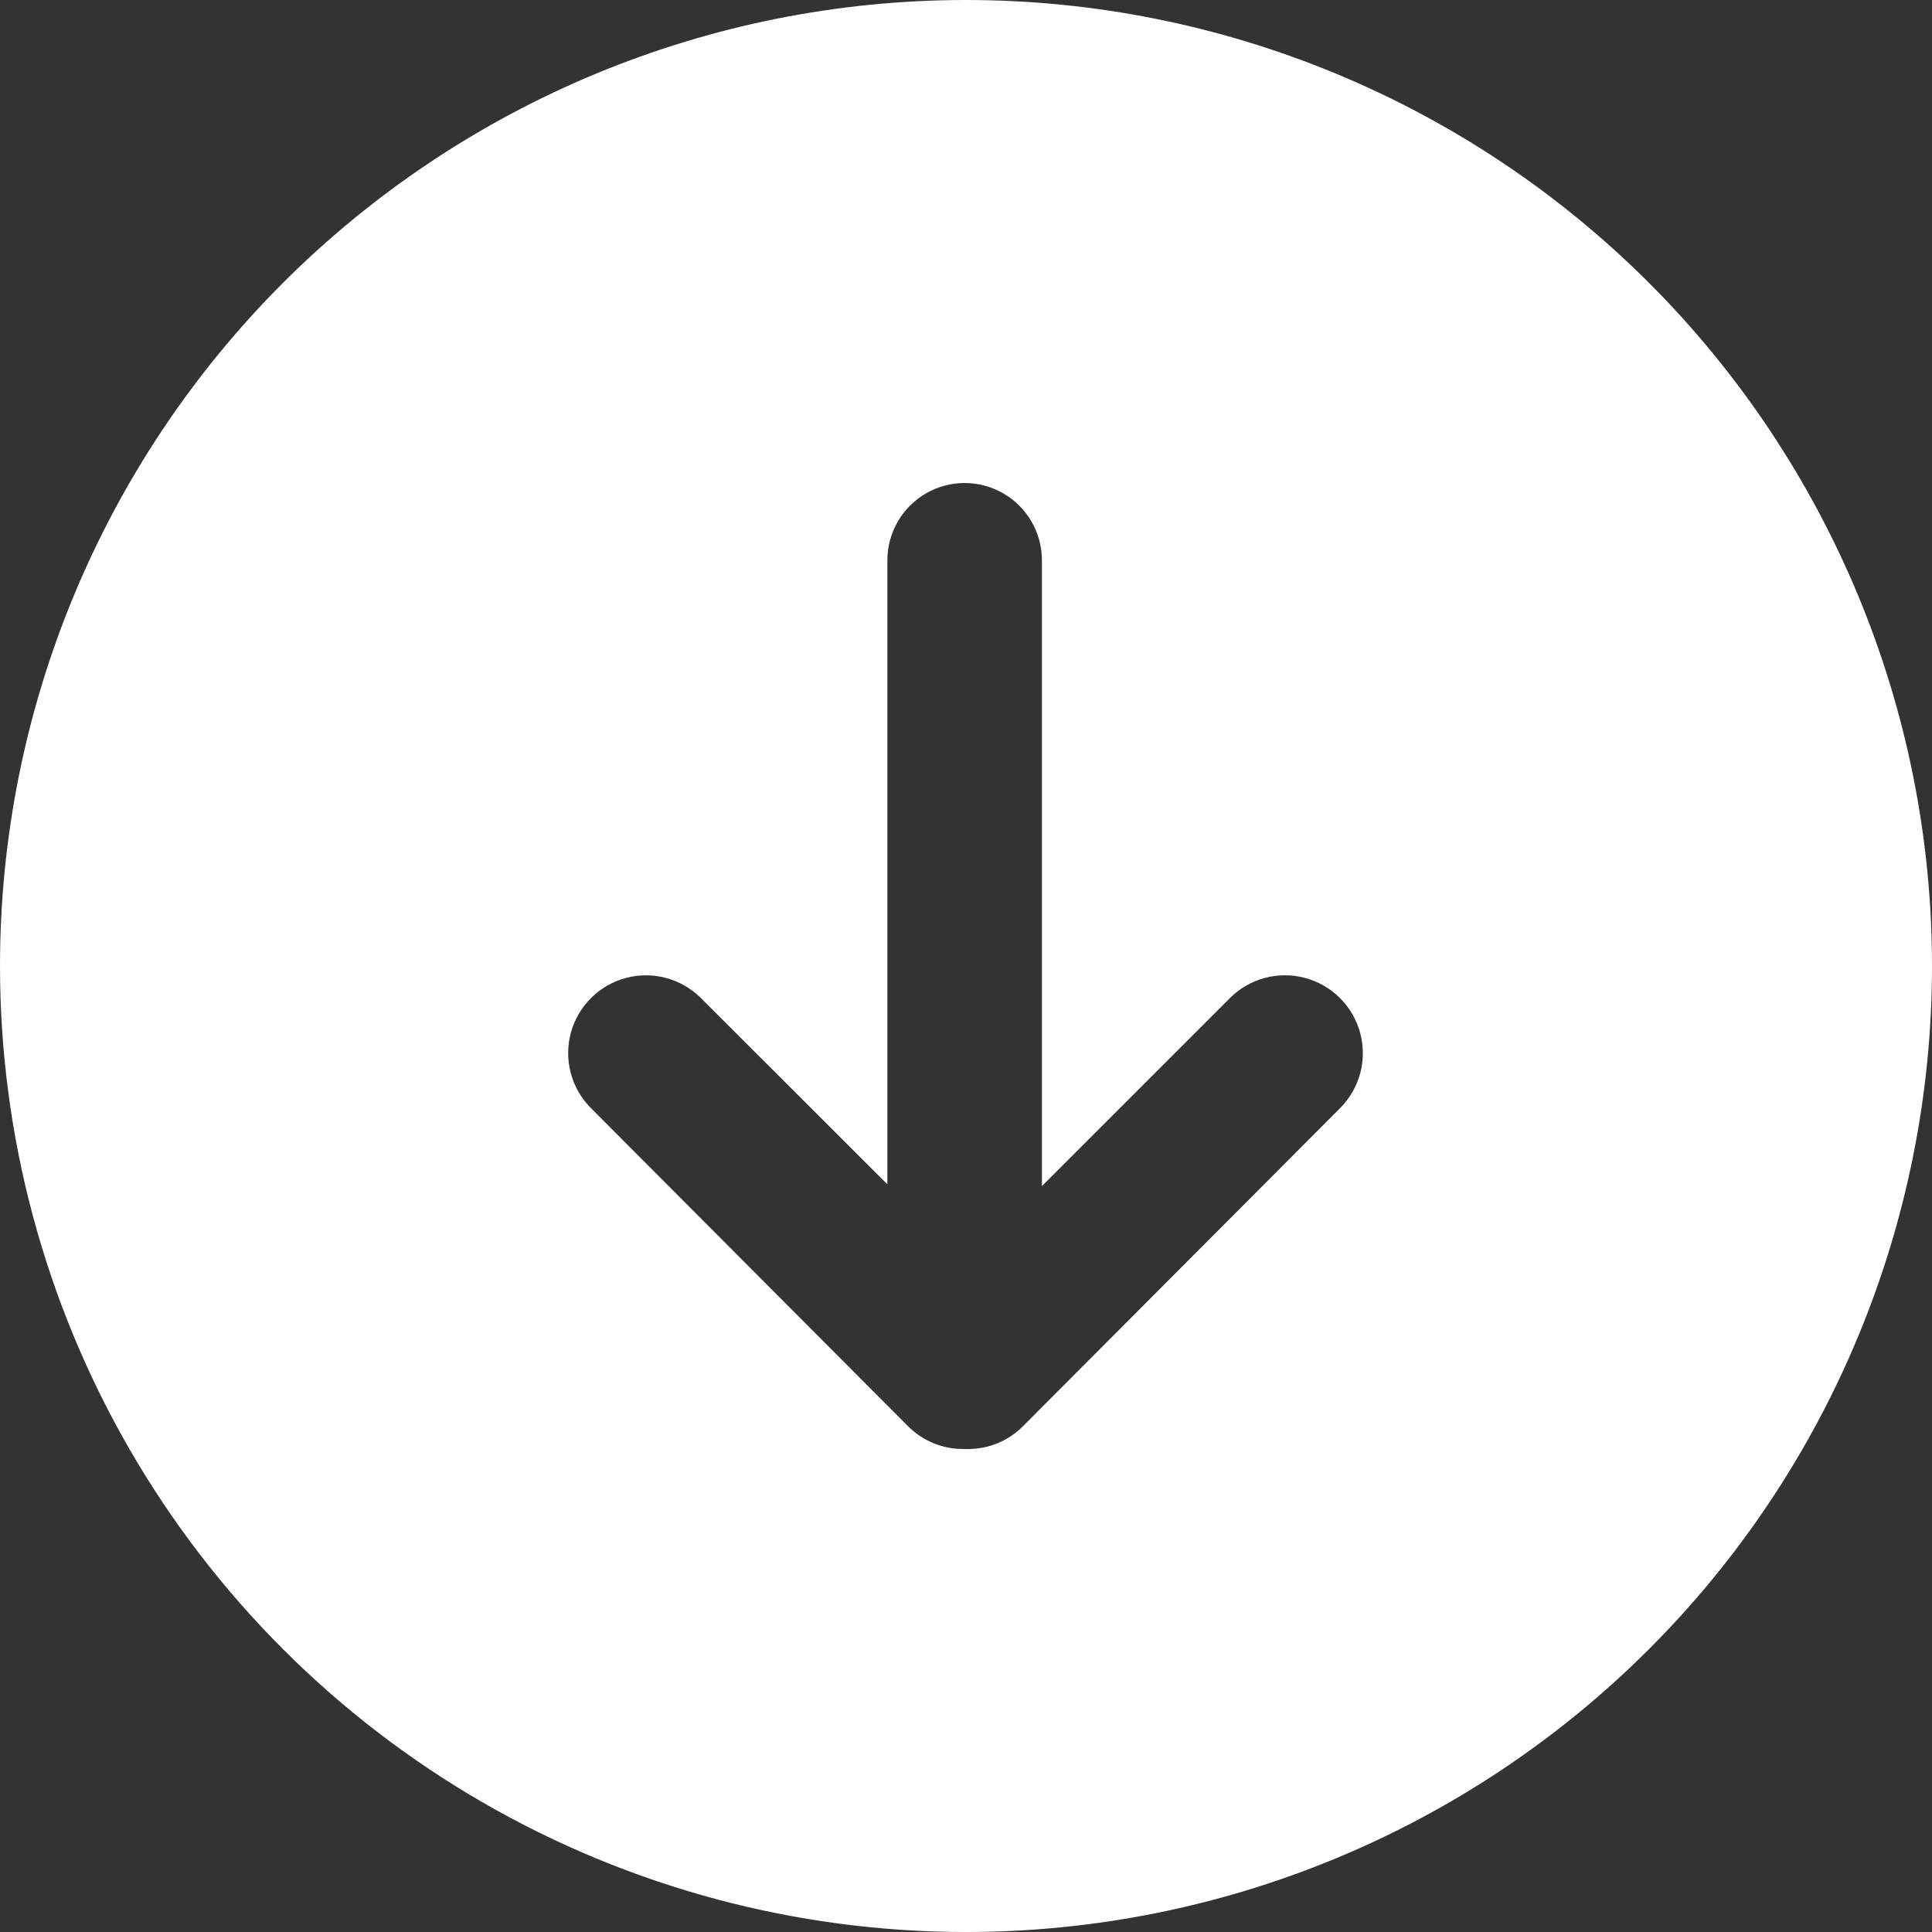 <svg width="54" height="54" viewBox="0 0 54 54" fill="none" xmlns="http://www.w3.org/2000/svg">
<rect x="0" y="0" width="54" height="54" fill="#333333" stroke="none"/>
<path d="M54 27C54 19.839 51.155 12.972 46.092 7.908C41.029 2.845 34.161 0 27 0C19.839 0 12.972 2.845 7.908 7.908C2.845 12.972 -1.36983e-06 19.839 -1.36983e-06 27C-1.36983e-06 31.739 1.248 36.395 3.617 40.5C5.987 44.605 9.395 48.013 13.5 50.383C17.605 52.752 22.261 54 27 54C34.161 54 41.028 51.155 46.092 46.092C51.155 41.029 54 34.161 54 27H54ZM26.946 40.5C26.359 40.509 25.794 40.279 25.38 39.863L16.519 30.974C15.969 30.425 15.754 29.625 15.954 28.874C16.154 28.124 16.74 27.537 17.49 27.335C18.241 27.134 19.041 27.348 19.591 27.896L24.802 33.102L24.802 15.66C24.802 14.889 25.214 14.176 25.882 13.79C26.551 13.404 27.374 13.404 28.042 13.79C28.71 14.176 29.122 14.889 29.122 15.66L29.122 33.151L34.376 27.897C34.926 27.347 35.727 27.132 36.478 27.334C37.23 27.535 37.816 28.122 38.018 28.873C38.219 29.624 38.004 30.425 37.454 30.975L28.593 39.863C28.186 40.273 27.632 40.502 27.054 40.501H26.946L26.946 40.5Z" fill="white"/>
</svg>
